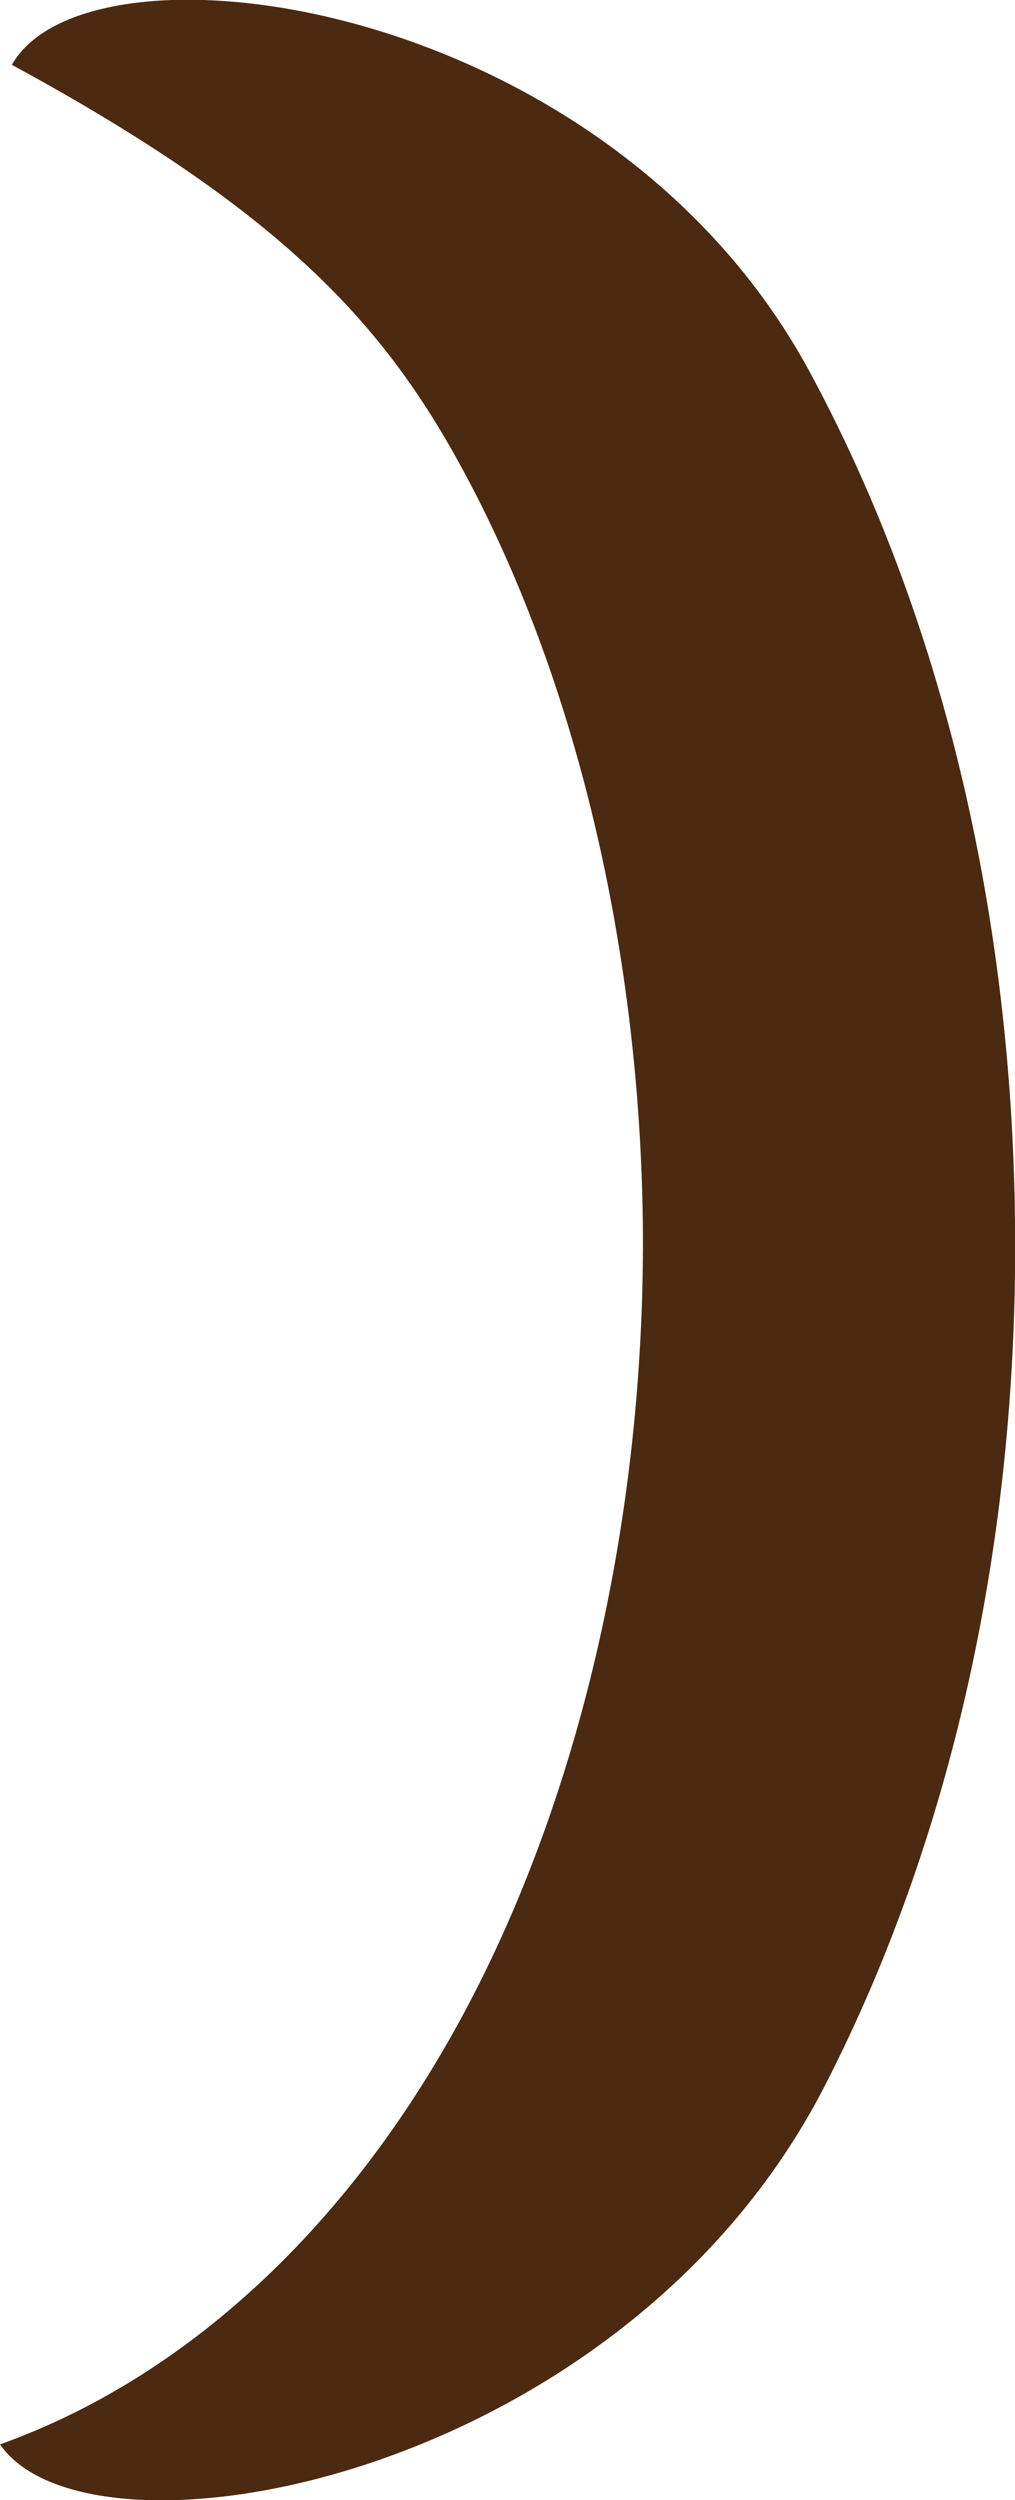 <?xml version="1.0" encoding="UTF-8" standalone="no"?>
<!-- Created with Inkscape (http://www.inkscape.org/) -->

<svg
   width="2.19mm"
   height="5.391mm"
   viewBox="0 0 2.19 5.391"
   version="1.1"
   id="svg5"
   inkscape:version="1.4.2 (f4327f4, 2025-05-13)"
   sodipodi:docname="player_mounth_2_1.svg"
   xmlns:inkscape="http://www.inkscape.org/namespaces/inkscape"
   xmlns:sodipodi="http://sodipodi.sourceforge.net/DTD/sodipodi-0.dtd"
   xmlns="http://www.w3.org/2000/svg"
   xmlns:svg="http://www.w3.org/2000/svg">
  <sodipodi:namedview
     id="namedview7"
     pagecolor="#ffffff"
     bordercolor="#666666"
     borderopacity="1.0"
     inkscape:pageshadow="2"
     inkscape:pageopacity="0.0"
     inkscape:pagecheckerboard="0"
     inkscape:document-units="mm"
     showgrid="false"
     inkscape:zoom="1.4142136"
     inkscape:cx="121.62236"
     inkscape:cy="-42.072852"
     inkscape:window-width="1920"
     inkscape:window-height="1009"
     inkscape:window-x="-8"
     inkscape:window-y="-8"
     inkscape:window-maximized="1"
     inkscape:current-layer="layer1"
     fit-margin-top="0"
     fit-margin-left="0"
     fit-margin-right="0"
     fit-margin-bottom="0"
     inkscape:showpageshadow="2"
     inkscape:deskcolor="#d1d1d1" />
  <defs
     id="defs2">
    <inkscape:path-effect
       effect="offset"
       id="path-effect4"
       is_visible="true"
       lpeversion="1.3"
       linejoin_type="miter"
       unit="mm"
       offset="2.4"
       miter_limit="4"
       attempt_force_join="false"
       update_on_knot_move="true" />
    <inkscape:path-effect
       effect="knot"
       id="path-effect3"
       is_visible="false"
       lpeversion="1"
       switcher_size="15.9"
       interruption_width="3"
       prop_to_stroke_width="true"
       add_stroke_width="inkscape_1.0_and_up"
       both="false"
       inverse_width="false"
       add_other_stroke_width="inkscape_1.0_and_up"
       crossing_points_vector="" />
  </defs>
  <g
     inkscape:label="Layer 1"
     inkscape:groupmode="layer"
     id="layer1"
     transform="translate(-19.495,-8.909)">
    <path
       style="baseline-shift:baseline;display:inline;overflow:visible;fill:#4b2a11;stroke-width:0.944;stroke-dasharray:none;enable-background:accumulate;stop-color:#000000;fill-opacity:1"
       d="m 19.521,9.049 c 0.584,0.317 0.802,0.559 0.971,0.87 0.247,0.454 0.383,1.039 0.39,1.628 0.006,0.589 -0.119,1.184 -0.364,1.661 -0.245,0.477 -0.604,0.822 -1.023,0.972 0.197,0.285 1.341,0.079 1.779,-0.772 0.289,-0.562 0.419,-1.216 0.411,-1.866 -0.007,-0.649 -0.151,-1.292 -0.444,-1.833 -0.438,-0.807 -1.552,-0.955 -1.72,-0.661 z"
       id="path14"
       sodipodi:nodetypes="ccscsccsc"
       inkscape:label="Mounth" />
  </g>
</svg>
